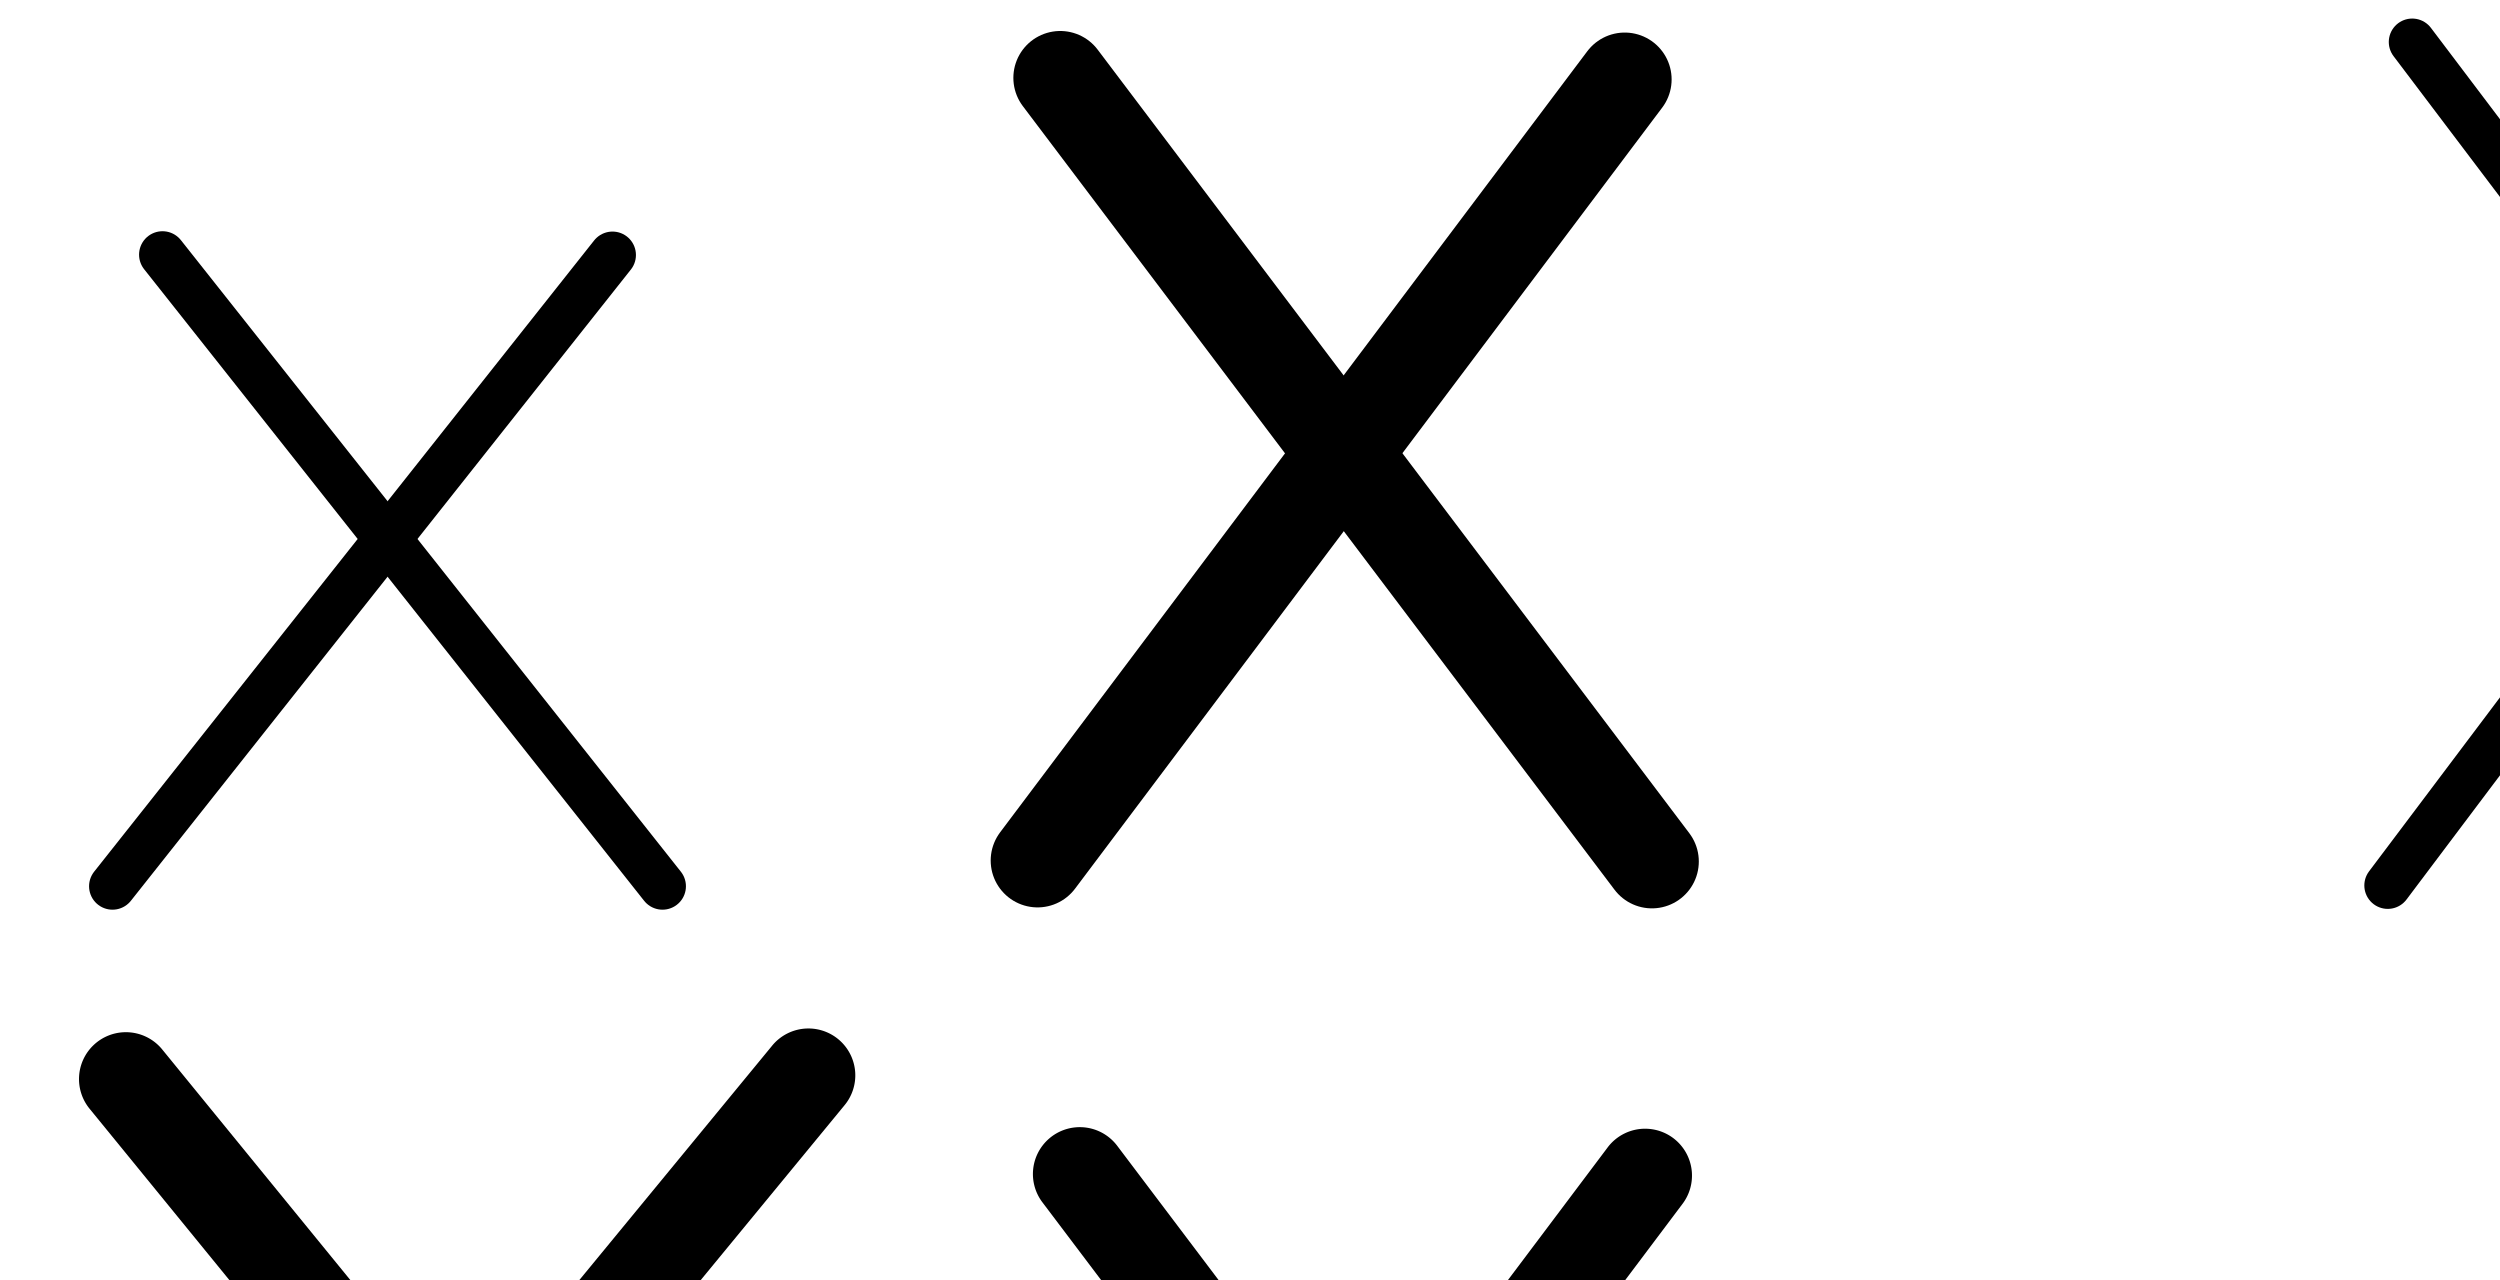 <?xml version="1.0" encoding="UTF-8" standalone="no"?>
<svg
   xmlns:dc="http://purl.org/dc/elements/1.1/"
   xmlns:cc="http://creativecommons.org/ns#"
   xmlns:rdf="http://www.w3.org/1999/02/22-rdf-syntax-ns#"
   xmlns:svg="http://www.w3.org/2000/svg"
   xmlns="http://www.w3.org/2000/svg"
   xmlns:sodipodi="http://sodipodi.sourceforge.net/DTD/sodipodi-0.dtd"
   xmlns:inkscape="http://www.inkscape.org/namespaces/inkscape"
   version="1.1"
   id="svg2992"
   height="2048"
   width="4000"
   inkscape:version="0.91 r13725"
   sodipodi:docname="x.svg">
  <sodipodi:namedview
     pagecolor="#ffffff"
     bordercolor="#666666"
     borderopacity="1"
     objecttolerance="10"
     gridtolerance="10"
     guidetolerance="10"
     inkscape:pageopacity="0"
     inkscape:pageshadow="2"
     inkscape:window-width="1600"
     inkscape:window-height="871"
     id="namedview33"
     showgrid="true"
     showguides="true"
     inkscape:guide-bbox="true"
     inkscape:snap-grids="false"
     inkscape:zoom="0.3535534"
     inkscape:cx="-606.24241"
     inkscape:cy="-16.541272"
     inkscape:window-x="1600"
     inkscape:window-y="0"
     inkscape:window-maximized="1"
     inkscape:current-layer="layer1-6">
    <inkscape:grid
       type="xygrid"
       id="grid4162" />
    <sodipodi:guide
       orientation="0,1"
       position="400,600"
       id="guide4164"
       inkscape:label=""
       inkscape:color="rgb(0,0,255)" />
    <sodipodi:guide
       orientation="0,1"
       position="1008,1648"
       id="guide4166"
       inkscape:label=""
       inkscape:color="rgb(0,0,255)" />
    <sodipodi:guide
       position="2633.811,1988"
       orientation="0,1"
       id="guide4175"
       inkscape:label=""
       inkscape:color="rgb(0,0,255)" />
  </sodipodi:namedview>
  <defs
     id="defs5498" />
  <g
     transform="translate(5944.954,1347.694)"
     id="layer1">
    <g
       id="layer1-6"
       transform="translate(-14814.53,16.043)">
      <path
         inkscape:connector-curvature="0"
         id="path5706-0"
         d="m 9049.576,54.262 800,-1010"
         style="fill:none;fill-rule:evenodd;stroke:#000000;stroke-width:75;stroke-linecap:round;stroke-linejoin:round;stroke-miterlimit:4;stroke-dasharray:none;stroke-opacity:1"
         sodipodi:nodetypes="cc" />
      <path
         inkscape:connector-curvature="0"
         id="path5706-0-7"
         d="m 9929.576,54.262 -800,-1010.543"
         style="fill:none;fill-rule:evenodd;stroke:#000000;stroke-width:75;stroke-linecap:round;stroke-linejoin:round;stroke-miterlimit:4;stroke-dasharray:none;stroke-opacity:1"
         sodipodi:nodetypes="cc" />
      <path
         style="color:#000000;font-style:normal;font-variant:normal;font-weight:normal;font-stretch:normal;font-size:medium;line-height:normal;font-family:sans-serif;text-indent:0;text-align:start;text-decoration:none;text-decoration-line:none;text-decoration-style:solid;text-decoration-color:#000000;letter-spacing:normal;word-spacing:normal;text-transform:none;direction:ltr;block-progression:tb;writing-mode:lr-tb;baseline-shift:baseline;text-anchor:start;white-space:normal;clip-rule:nonzero;display:inline;overflow:visible;visibility:visible;opacity:1;isolation:auto;mix-blend-mode:normal;color-interpolation:sRGB;color-interpolation-filters:linearRGB;solid-color:#000000;solid-opacity:1;fill:#000000;fill-opacity:1;fill-rule:evenodd;stroke:none;stroke-width:150;stroke-linecap:round;stroke-linejoin:round;stroke-miterlimit:4;stroke-dasharray:none;stroke-dashoffset:0;stroke-opacity:1;color-rendering:auto;image-rendering:auto;shape-rendering:auto;text-rendering:auto;enable-background:accumulate"
         d="M 1291.473 1645.59 A 75.007 75.007 0 0 0 1234.879 1673.744 L 742.996 2271.727 L 260.205 1679.93 A 75.007 75.007 0 0 0 201.467 1651.51 A 75.007 75.007 0 0 0 143.975 1774.75 L 645.803 2389.883 L 128.361 3018.938 A 75.007 75.007 0 1 0 244.205 3114.227 L 742.516 2508.432 L 1220.219 3093.994 A 75.007 75.007 0 1 0 1336.449 2999.174 L 839.707 2390.275 L 1350.725 1769.033 A 75.007 75.007 0 0 0 1291.473 1645.59 z "
         transform="translate(8869.576,-1363.737)"
         id="path5706-0-4-8" />
      <path
         inkscape:connector-curvature="0"
         id="path5706-0-7-9-9"
         d="M 11512.679,14.642 10565.949,-1239.158"
         style="fill:none;fill-rule:evenodd;stroke:#000000;stroke-width:150;stroke-linecap:round;stroke-linejoin:round;stroke-miterlimit:4;stroke-dasharray:none;stroke-opacity:1"
         sodipodi:nodetypes="cc" />
      <path
         inkscape:connector-curvature="0"
         id="path5706-0-4-2"
         d="M 10529.67,13.113 11469.168,-1236.65"
         style="fill:none;fill-rule:evenodd;stroke:#000000;stroke-width:150;stroke-linecap:round;stroke-linejoin:round;stroke-miterlimit:4;stroke-dasharray:none;stroke-opacity:1"
         sodipodi:nodetypes="cc" />
      <path
         inkscape:connector-curvature="0"
         id="path5706-0-7-9-9-1"
         d="M 13750.563,54.639 12729.135,-1296.558"
         style="fill:none;fill-rule:evenodd;stroke:#000000;stroke-width:75;stroke-linecap:round;stroke-linejoin:round;stroke-miterlimit:4;stroke-dasharray:none;stroke-opacity:1"
         sodipodi:nodetypes="cc" />
      <path
         inkscape:connector-curvature="0"
         id="path5706-0-4-2-0"
         d="M 12689.993,52.991 13703.62,-1293.856"
         style="fill:none;fill-rule:evenodd;stroke:#000000;stroke-width:75;stroke-linecap:round;stroke-linejoin:round;stroke-miterlimit:4;stroke-dasharray:none;stroke-opacity:1"
         sodipodi:nodetypes="cc" />
      <path
         style="color:#000000;font-style:normal;font-variant:normal;font-weight:normal;font-stretch:normal;font-size:medium;line-height:normal;font-family:sans-serif;text-indent:0;text-align:start;text-decoration:none;text-decoration-line:none;text-decoration-style:solid;text-decoration-color:#000000;letter-spacing:normal;word-spacing:normal;text-transform:none;direction:ltr;block-progression:tb;writing-mode:lr-tb;baseline-shift:baseline;text-anchor:start;white-space:normal;clip-rule:nonzero;display:inline;overflow:visible;visibility:visible;opacity:1;isolation:auto;mix-blend-mode:normal;color-interpolation:sRGB;color-interpolation-filters:linearRGB;solid-color:#000000;solid-opacity:1;fill:#000000;fill-opacity:1;fill-rule:evenodd;stroke:none;stroke-width:75;stroke-linecap:round;stroke-linejoin:round;stroke-miterlimit:4;stroke-dasharray:none;stroke-dashoffset:0;stroke-opacity:1;color-rendering:auto;image-rendering:auto;shape-rendering:auto;text-rendering:auto;enable-background:accumulate"
         d="M 4597.742 1206.022 A 37.504 37.504 0 0 0 4566.736 1266.537 L 5039.023 1891.303 L 4527.547 2570.922 A 37.504 37.504 0 1 0 4587.471 2616.021 L 5086.06 1953.525 L 5588.164 2617.732 A 37.504 37.504 0 1 0 5647.994 2572.506 L 5132.965 1891.201 L 5601.098 1269.174 A 37.504 37.504 0 0 0 5572.584 1208.715 A 37.504 37.504 0 0 0 5541.174 1224.074 L 5085.928 1828.978 L 4626.565 1221.309 A 37.504 37.504 0 0 0 4597.742 1206.022 z "
         transform="translate(8869.576,-1363.737)"
         id="path5706-0-7-9-9-1-8" />
      <path
         inkscape:connector-curvature="0"
         id="path5706-0-0"
         d="M 7228.693,14.161 8055.275,-878.208"
         style="fill:none;fill-rule:evenodd;stroke:#000000;stroke-width:150;stroke-linecap:round;stroke-linejoin:round;stroke-miterlimit:4;stroke-dasharray:none;stroke-opacity:1"
         sodipodi:nodetypes="cc" />
      <path
         inkscape:connector-curvature="0"
         id="path5706-0-7-1"
         d="M 8060.334,15.192 7233.752,-879.187"
         style="fill:none;fill-rule:evenodd;stroke:#000000;stroke-width:150;stroke-linecap:round;stroke-linejoin:round;stroke-miterlimit:4;stroke-dasharray:none;stroke-opacity:1"
         sodipodi:nodetypes="cc" />
      <path
         style="color:#000000;font-style:normal;font-variant:normal;font-weight:normal;font-stretch:normal;font-size:medium;line-height:normal;font-family:sans-serif;text-indent:0;text-align:start;text-decoration:none;text-decoration-line:none;text-decoration-style:solid;text-decoration-color:#000000;letter-spacing:normal;word-spacing:normal;text-transform:none;direction:ltr;block-progression:tb;writing-mode:lr-tb;baseline-shift:baseline;text-anchor:start;white-space:normal;clip-rule:nonzero;display:inline;overflow:visible;visibility:visible;opacity:1;isolation:auto;mix-blend-mode:normal;color-interpolation:sRGB;color-interpolation-filters:linearRGB;solid-color:#000000;solid-opacity:1;fill:#000000;fill-opacity:1;fill-rule:evenodd;stroke:none;stroke-width:75;stroke-linecap:round;stroke-linejoin:round;stroke-miterlimit:4;stroke-dasharray:none;stroke-dashoffset:0;stroke-opacity:1;color-rendering:auto;image-rendering:auto;shape-rendering:auto;text-rendering:auto;enable-background:accumulate"
         d="m 9060.503,2675.348 a 36.332,36.332 0 0 0 -28.722,59.28 l 331.013,418.127 -408.506,515.739 a 36.332,36.332 0 1 0 56.954,45.112 l 397.882,-502.326 397.664,502.318 a 36.332,36.332 0 1 0 56.968,-45.096 l -408.284,-515.735 330.778,-417.607 a 36.332,36.332 0 0 0 -29.799,-59.253 36.332,36.332 0 0 0 -27.155,14.142 l -320.154,404.194 -320.392,-404.712 a 36.332,36.332 0 0 0 -28.245,-14.181 z"
         id="path5706-0-8"
         inkscape:connector-curvature="0" />
      <path
         style="color:#000000;font-style:normal;font-variant:normal;font-weight:normal;font-stretch:normal;font-size:medium;line-height:normal;font-family:sans-serif;text-indent:0;text-align:start;text-decoration:none;text-decoration-line:none;text-decoration-style:solid;text-decoration-color:#000000;letter-spacing:normal;word-spacing:normal;text-transform:none;direction:ltr;block-progression:tb;writing-mode:lr-tb;baseline-shift:baseline;text-anchor:start;white-space:normal;clip-rule:nonzero;display:inline;overflow:visible;visibility:visible;opacity:1;isolation:auto;mix-blend-mode:normal;color-interpolation:sRGB;color-interpolation-filters:linearRGB;solid-color:#000000;solid-opacity:1;fill:#000000;fill-opacity:1;fill-rule:evenodd;stroke:none;stroke-width:150;stroke-linecap:round;stroke-linejoin:round;stroke-miterlimit:4;stroke-dasharray:none;stroke-dashoffset:0;stroke-opacity:1;color-rendering:auto;image-rendering:auto;shape-rendering:auto;text-rendering:auto;enable-background:accumulate"
         d="M 1730.543 1803.506 A 75.007 75.007 0 0 0 1668.465 1924.5 L 2087.973 2480.074 L 1632.09 3086.51 A 75.007 75.007 0 1 0 1751.99 3176.644 L 2182.01 2604.613 L 2615.195 3178.301 A 75.007 75.007 0 1 0 2734.902 3087.912 L 2275.781 2479.875 L 2691.488 1926.881 A 75.007 75.007 0 0 0 2634.391 1805.99 A 75.007 75.007 0 0 0 2571.588 1836.746 L 2181.742 2355.336 L 1788.172 1834.111 A 75.007 75.007 0 0 0 1730.543 1803.506 z "
         transform="translate(8869.576,-1363.737)"
         id="path5706-0-7-9-9-6" />
      <path
         style="color:#000000;font-style:normal;font-variant:normal;font-weight:normal;font-stretch:normal;font-size:medium;line-height:normal;font-family:sans-serif;text-indent:0;text-align:start;text-decoration:none;text-decoration-line:none;text-decoration-style:solid;text-decoration-color:#000000;letter-spacing:normal;word-spacing:normal;text-transform:none;direction:ltr;block-progression:tb;writing-mode:lr-tb;baseline-shift:baseline;text-anchor:start;white-space:normal;clip-rule:nonzero;display:inline;overflow:visible;visibility:visible;opacity:1;isolation:auto;mix-blend-mode:normal;color-interpolation:sRGB;color-interpolation-filters:linearRGB;solid-color:#000000;solid-opacity:1;fill:#000000;fill-opacity:1;fill-rule:evenodd;stroke:none;stroke-width:150;stroke-linecap:round;stroke-linejoin:round;stroke-miterlimit:4;stroke-dasharray:none;stroke-dashoffset:0;stroke-opacity:1;color-rendering:auto;image-rendering:auto;shape-rendering:auto;text-rendering:auto;enable-background:accumulate"
         d="M -1203.352 2014.398 A 75.007 75.007 0 0 0 -1260.629 2141.033 L -896.975 2534.514 L -1265.631 2932.512 A 75.007 75.007 0 1 0 -1155.586 3034.443 L -794.859 2645.006 L -434.047 3035.412 A 75.007 75.007 0 1 0 -323.889 2933.604 L -692.619 2534.629 L -329.004 2142.074 A 75.007 75.007 0 0 0 -380.9 2015.361 A 75.007 75.007 0 0 0 -439.049 2040.143 L -794.734 2424.139 L -1150.471 2039.225 A 75.007 75.007 0 0 0 -1203.352 2014.398 z "
         transform="translate(8869.576,-1363.737)"
         id="path5706-0-0-3" />
    </g>
  </g>
</svg>
